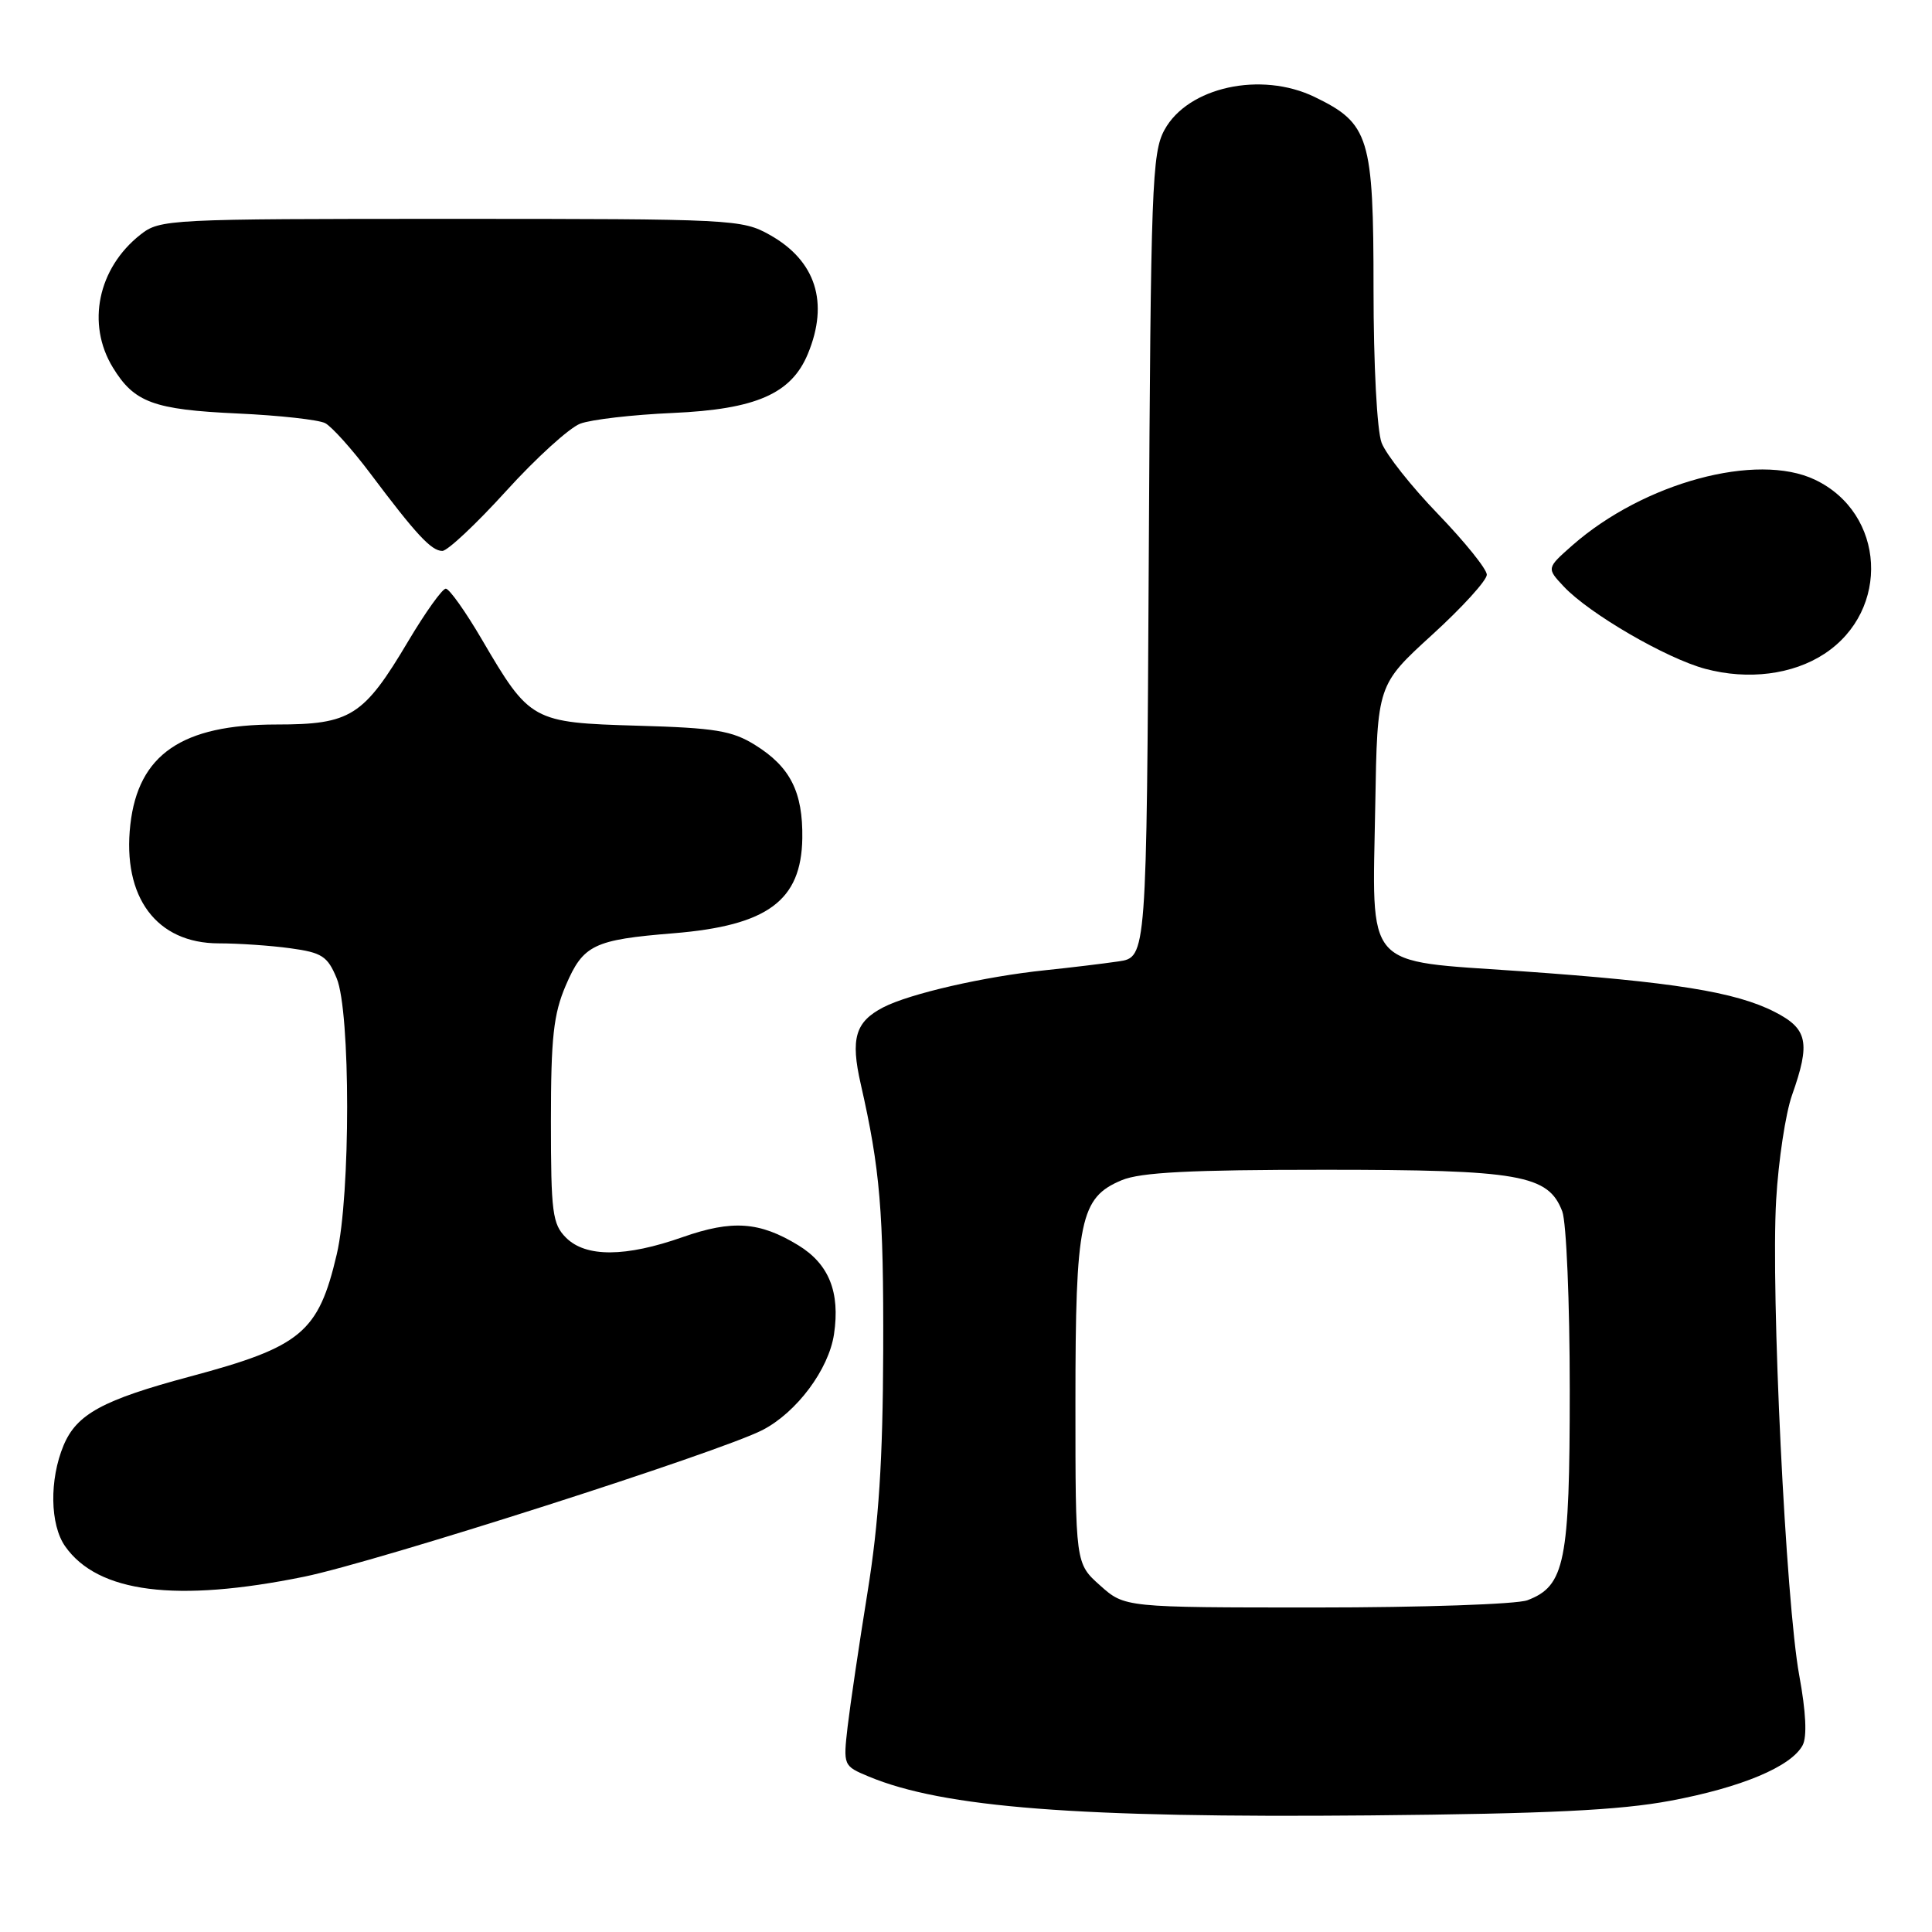 <?xml version="1.0" encoding="UTF-8" standalone="no"?>
<!DOCTYPE svg PUBLIC "-//W3C//DTD SVG 1.1//EN" "http://www.w3.org/Graphics/SVG/1.1/DTD/svg11.dtd" >
<svg xmlns="http://www.w3.org/2000/svg" xmlns:xlink="http://www.w3.org/1999/xlink" version="1.1" viewBox="0 0 256 256">
 <g >
 <path fill="currentColor"
d=" M 221.33 238.61 C 230.76 236.85 237.35 234.08 238.86 231.25 C 239.46 230.12 239.30 226.84 238.41 222.00 C 236.63 212.33 234.63 171.31 235.35 159.00 C 235.65 153.78 236.60 147.53 237.45 145.12 C 239.92 138.14 239.54 136.32 235.15 134.08 C 229.96 131.43 221.74 130.11 201.53 128.69 C 180.46 127.21 181.85 128.80 182.23 106.62 C 182.50 90.75 182.50 90.75 189.76 84.12 C 193.76 80.48 197.02 76.89 197.01 76.15 C 197.01 75.41 194.10 71.81 190.57 68.14 C 187.03 64.48 183.65 60.21 183.07 58.67 C 182.46 57.08 182.00 48.33 182.00 38.34 C 182.00 18.17 181.45 16.36 174.20 12.85 C 167.09 9.41 157.40 11.53 154.30 17.21 C 152.64 20.24 152.48 24.70 152.22 73.67 C 151.93 126.84 151.93 126.84 148.22 127.39 C 146.17 127.69 141.80 128.22 138.50 128.56 C 130.41 129.40 120.56 131.66 117.03 133.48 C 113.33 135.40 112.68 137.61 114.05 143.63 C 116.62 154.93 117.09 160.50 117.03 179.00 C 116.98 193.52 116.45 201.69 114.95 211.00 C 113.84 217.88 112.66 225.86 112.32 228.74 C 111.72 233.96 111.74 233.99 115.11 235.40 C 125.00 239.52 142.84 240.90 181.50 240.55 C 205.10 240.33 214.61 239.87 221.33 238.61 Z  M 40.31 208.92 C 49.97 206.94 95.38 192.41 101.05 189.48 C 105.58 187.13 109.81 181.46 110.51 176.79 C 111.34 171.22 109.84 167.48 105.77 165.00 C 100.64 161.87 97.03 161.62 90.47 163.92 C 82.89 166.59 77.62 166.62 75.00 164.00 C 73.20 162.20 73.00 160.67 73.00 148.58 C 73.00 137.46 73.34 134.38 74.97 130.57 C 77.28 125.19 78.65 124.52 89.28 123.66 C 101.71 122.64 106.18 119.34 106.31 111.08 C 106.40 104.94 104.71 101.61 100.06 98.72 C 97.01 96.82 94.78 96.45 84.50 96.16 C 70.50 95.75 70.21 95.59 63.86 84.75 C 61.69 81.04 59.53 78.00 59.07 78.00 C 58.61 78.00 56.38 81.12 54.11 84.93 C 48.17 94.93 46.48 96.00 36.62 96.00 C 24.11 96.00 18.32 99.97 17.27 109.27 C 16.19 118.89 20.74 125.00 29.00 125.00 C 31.59 125.00 35.86 125.29 38.47 125.65 C 42.66 126.22 43.40 126.70 44.61 129.62 C 46.46 134.03 46.46 158.40 44.62 166.21 C 42.19 176.57 39.93 178.45 25.21 182.39 C 13.60 185.50 10.16 187.37 8.42 191.53 C 6.53 196.07 6.62 202.02 8.63 204.89 C 12.96 211.06 23.34 212.38 40.31 208.92 Z  M 241.75 86.63 C 250.53 80.86 249.83 68.00 240.48 63.56 C 232.78 59.90 217.83 63.95 208.37 72.24 C 204.92 75.28 204.92 75.28 207.21 77.72 C 210.58 81.31 220.80 87.25 225.98 88.63 C 231.65 90.14 237.55 89.39 241.75 86.63 Z  M 67.06 65.07 C 71.02 60.70 75.44 56.69 76.88 56.14 C 78.32 55.59 83.84 54.95 89.15 54.72 C 100.17 54.23 104.86 52.18 107.05 46.88 C 109.87 40.08 108.10 34.55 102.01 31.13 C 98.33 29.06 97.14 29.00 59.75 29.00 C 22.24 29.00 21.20 29.05 18.61 31.09 C 12.97 35.53 11.43 42.92 14.95 48.69 C 17.78 53.33 20.34 54.28 31.49 54.79 C 37.00 55.04 42.22 55.62 43.09 56.07 C 43.96 56.53 46.64 59.51 49.04 62.70 C 55.15 70.84 57.16 73.00 58.61 73.00 C 59.30 73.00 63.10 69.43 67.06 65.07 Z  M 145.77 210.08 C 142.50 207.17 142.50 207.17 142.50 185.83 C 142.50 161.65 143.12 158.68 148.64 156.38 C 151.12 155.34 157.75 155.00 175.50 155.00 C 201.41 155.00 205.16 155.66 207.01 160.52 C 207.55 161.95 208.00 172.57 208.00 184.11 C 208.00 207.00 207.37 210.15 202.39 212.04 C 201.00 212.57 188.43 213.00 174.45 213.00 C 149.03 213.00 149.03 213.00 145.77 210.08 Z "/>
</g>
</svg>